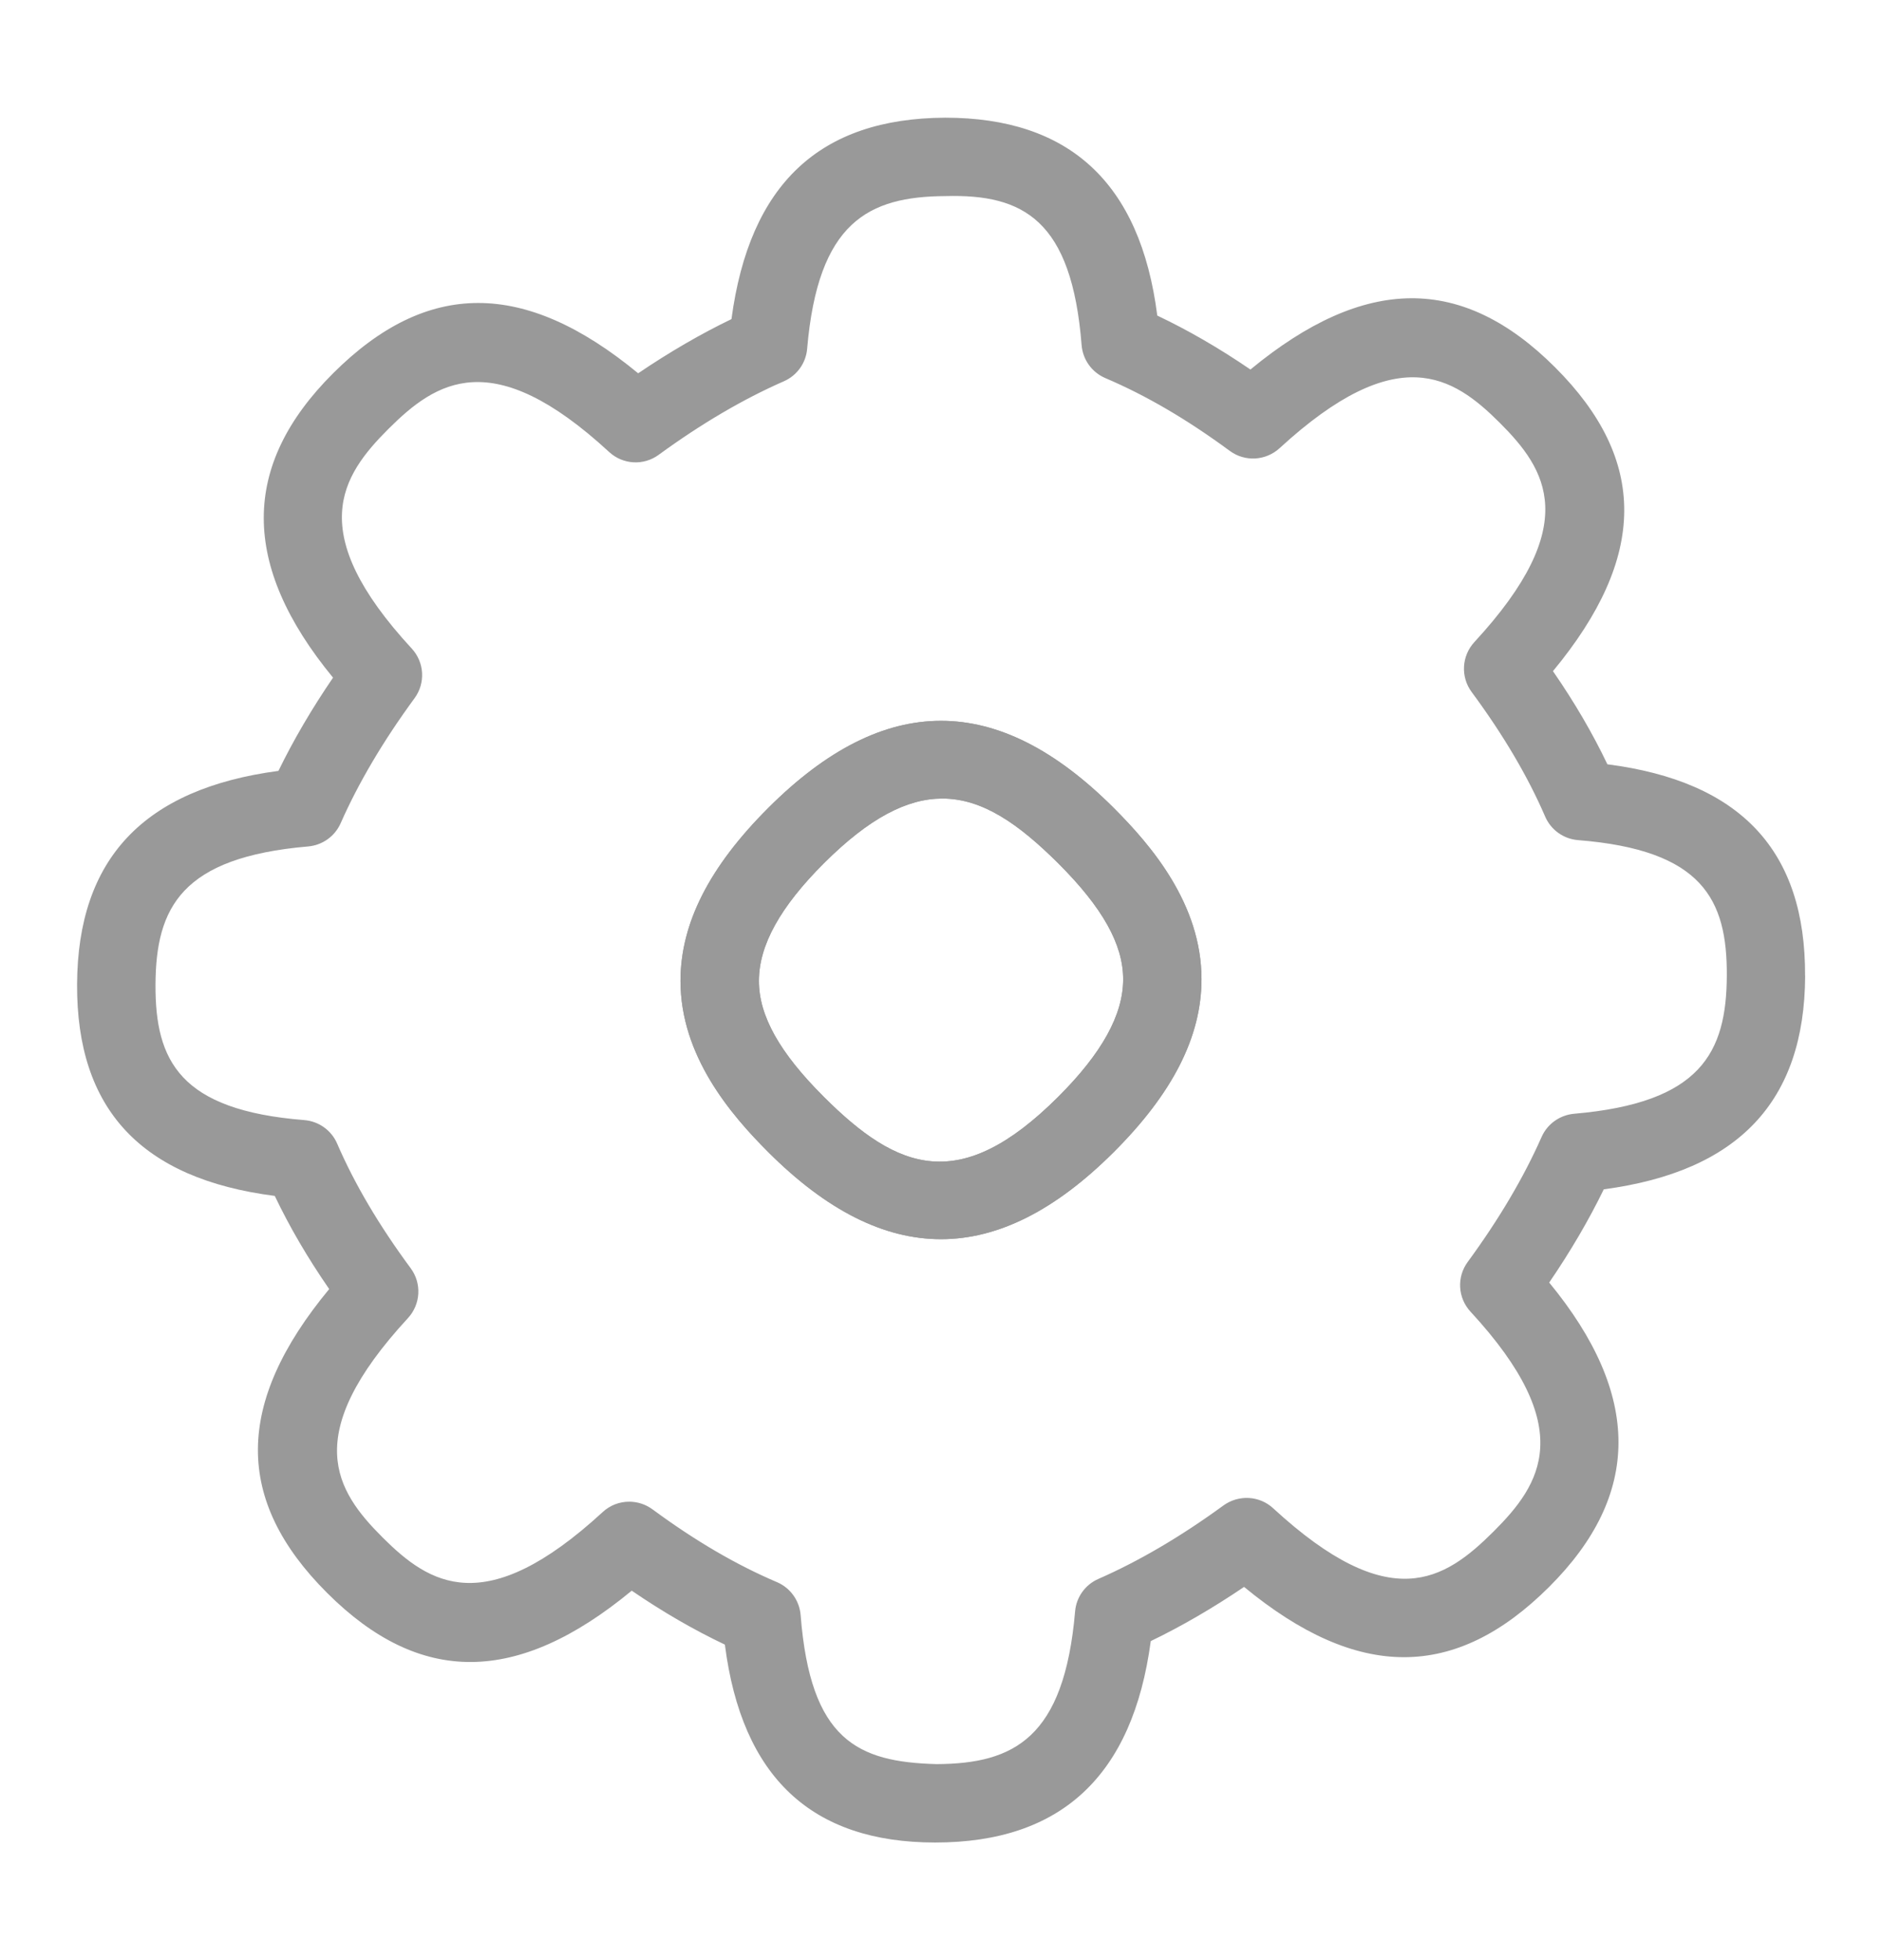 <svg width="24" height="25" viewBox="0 0 24 25" fill="none" xmlns="http://www.w3.org/2000/svg">
<path d="M9.8 10.302C9.045 11.055 8.678 11.778 8.678 12.51C8.678 13.467 9.318 14.216 9.8 14.697C10.54 15.436 11.27 15.805 12 15.805C12.73 15.805 13.46 15.435 14.2 14.697C14.955 13.944 15.322 13.221 15.322 12.489C15.322 11.532 14.682 10.783 14.2 10.302C12.72 8.824 11.28 8.824 9.8 10.302ZM13.494 13.99C12.243 15.238 11.452 14.934 10.506 13.99C9.941 13.426 9.678 12.956 9.678 12.511C9.678 12.057 9.949 11.567 10.506 11.011C11.089 10.429 11.571 10.185 12.017 10.185C12.528 10.185 12.989 10.507 13.495 11.011C14.06 11.575 14.323 12.045 14.323 12.49C14.323 12.944 14.051 13.434 13.494 13.99Z" fill="#999999"/>
<path d="M9.8 10.302C9.045 11.055 8.678 11.778 8.678 12.51C8.678 13.467 9.318 14.216 9.8 14.697C10.54 15.436 11.27 15.805 12 15.805C12.73 15.805 13.46 15.435 14.2 14.697C14.955 13.944 15.322 13.221 15.322 12.489C15.322 11.532 14.682 10.783 14.2 10.302C12.72 8.824 11.28 8.824 9.8 10.302ZM13.494 13.99C12.243 15.238 11.452 14.934 10.506 13.99C9.941 13.426 9.678 12.956 9.678 12.511C9.678 12.057 9.949 11.567 10.506 11.011C11.089 10.429 11.571 10.185 12.017 10.185C12.528 10.185 12.989 10.507 13.495 11.011C14.06 11.575 14.323 12.045 14.323 12.49C14.323 12.944 14.051 13.434 13.494 13.99Z" fill="#999999"/>
<path d="M23.019 12.448C23.027 10.853 22.202 9.967 20.498 9.748C20.31 9.354 20.081 8.961 19.804 8.56C21.009 7.104 21.014 5.866 19.83 4.684C18.647 3.503 17.405 3.509 15.946 4.713C15.545 4.439 15.152 4.212 14.758 4.025C14.541 2.319 13.624 1.501 12.053 1.501C10.451 1.509 9.558 2.35 9.328 4.07C8.936 4.259 8.537 4.491 8.138 4.761C6.687 3.564 5.444 3.567 4.248 4.761C3.07 5.936 3.068 7.209 4.247 8.643C3.974 9.043 3.741 9.441 3.551 9.832C1.832 10.061 0.991 10.954 0.983 12.553C0.975 14.148 1.8 15.034 3.504 15.253C3.692 15.647 3.921 16.04 4.198 16.441C2.993 17.897 2.988 19.135 4.172 20.317C5.356 21.499 6.597 21.493 8.056 20.288C8.457 20.562 8.85 20.789 9.244 20.976C9.46 22.673 10.357 23.5 11.926 23.5C13.531 23.5 14.445 22.651 14.675 20.931C15.067 20.742 15.466 20.51 15.865 20.24C17.316 21.437 18.559 21.433 19.755 20.24C20.933 19.065 20.935 17.792 19.756 16.358C20.029 15.958 20.262 15.56 20.452 15.169C22.171 14.94 23.012 14.047 23.02 12.448H23.019ZM19.659 14.501C19.432 15.016 19.115 15.552 18.717 16.095C18.575 16.288 18.59 16.554 18.753 16.73C20.126 18.217 19.651 18.93 19.048 19.532C18.418 20.16 17.727 20.61 16.236 19.237C16.061 19.075 15.796 19.061 15.602 19.201C15.061 19.596 14.525 19.911 14.007 20.138C13.84 20.211 13.725 20.37 13.71 20.553C13.571 22.168 12.931 22.495 11.944 22.5C10.936 22.473 10.335 22.196 10.21 20.6C10.195 20.414 10.079 20.252 9.908 20.179C9.387 19.957 8.867 19.653 8.32 19.25C8.231 19.185 8.127 19.153 8.024 19.153C7.902 19.153 7.781 19.197 7.686 19.285C6.183 20.668 5.475 20.204 4.879 19.609C4.284 19.015 3.819 18.31 5.202 16.812C5.365 16.635 5.38 16.368 5.237 16.175C4.837 15.634 4.521 15.1 4.3 14.587C4.227 14.417 4.066 14.301 3.881 14.286C2.294 14.16 1.978 13.531 1.983 12.557C1.988 11.573 2.316 10.935 3.929 10.796C4.111 10.78 4.27 10.667 4.344 10.5C4.571 9.985 4.888 9.449 5.286 8.906C5.428 8.713 5.413 8.447 5.25 8.271C3.877 6.784 4.352 6.071 4.955 5.469C5.561 4.865 6.276 4.389 7.767 5.764C7.943 5.927 8.208 5.942 8.401 5.8C8.942 5.405 9.478 5.09 9.996 4.863C10.163 4.79 10.278 4.631 10.293 4.448C10.432 2.833 11.072 2.506 12.059 2.501C13.049 2.474 13.667 2.805 13.793 4.401C13.808 4.587 13.924 4.749 14.095 4.822C14.616 5.044 15.136 5.348 15.683 5.751C15.876 5.893 16.141 5.878 16.318 5.716C17.822 4.334 18.53 4.798 19.125 5.392C19.72 5.986 20.185 6.691 18.802 8.189C18.639 8.366 18.624 8.633 18.767 8.826C19.167 9.367 19.483 9.901 19.704 10.414C19.777 10.584 19.938 10.7 20.123 10.715C21.71 10.841 22.026 11.47 22.021 12.444C22.016 13.428 21.688 14.066 20.075 14.205C19.893 14.221 19.733 14.334 19.659 14.501Z" fill="#999999"/>
</svg>
